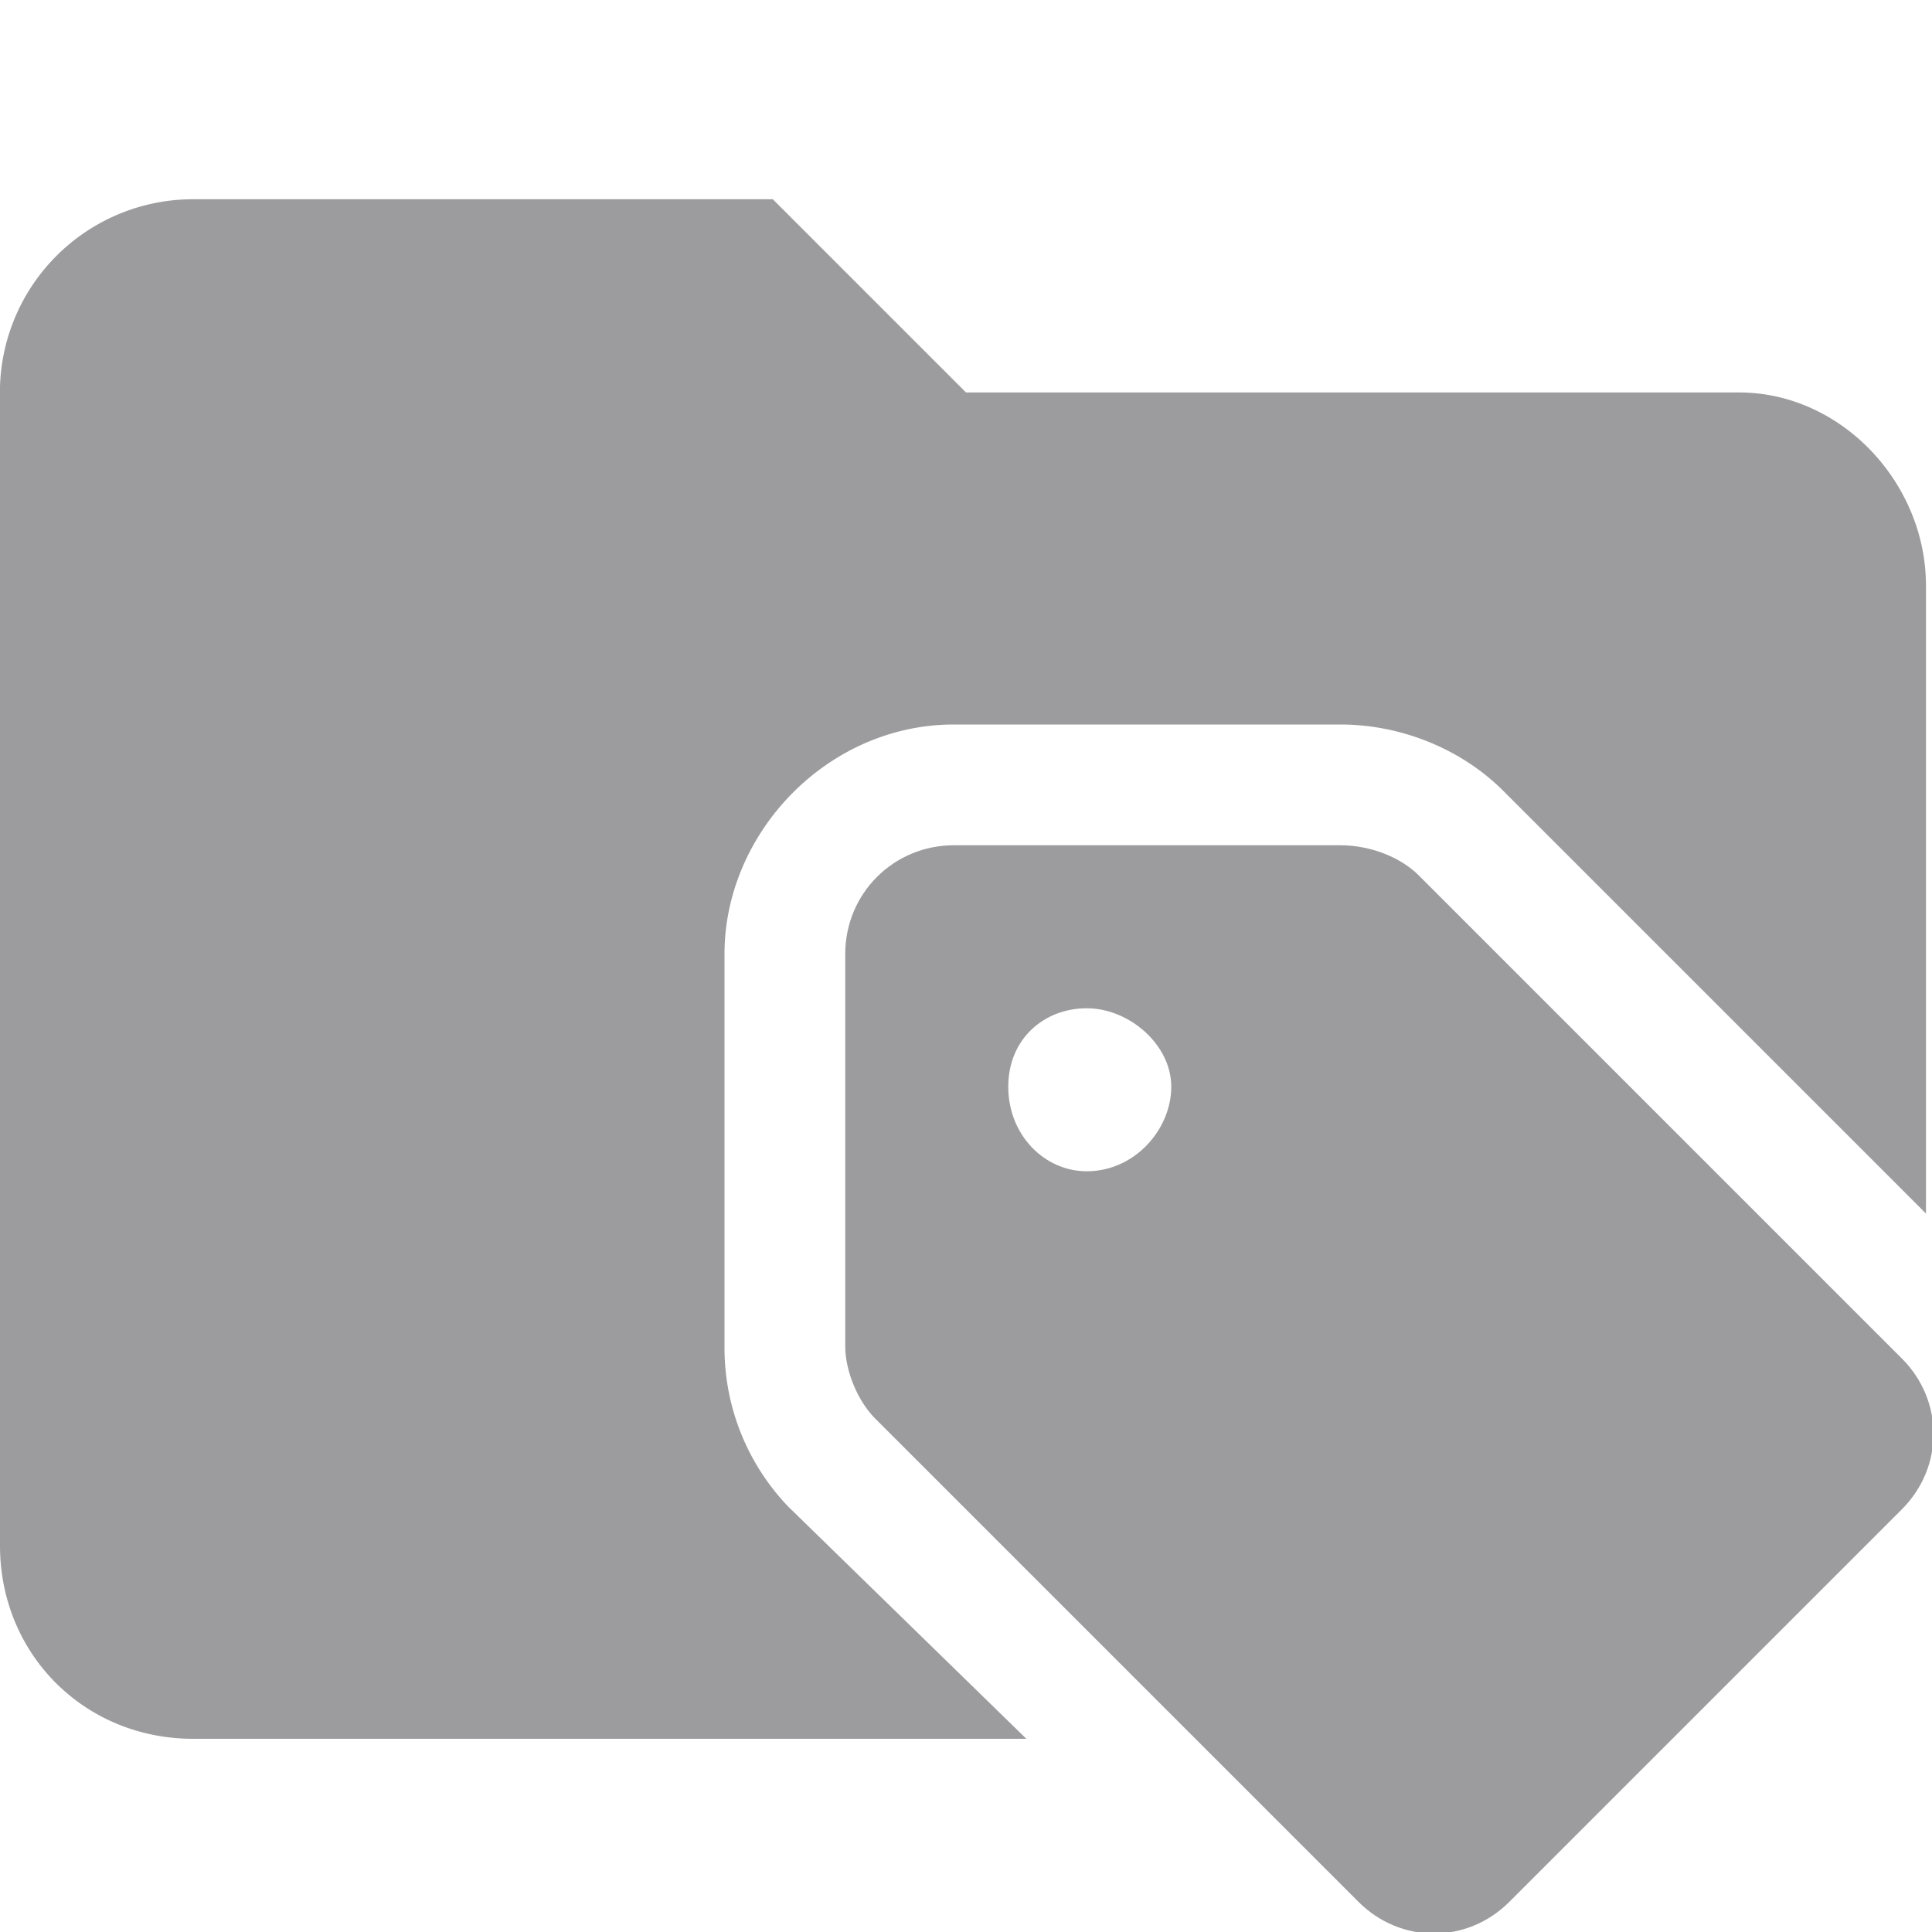 <svg xmlns="http://www.w3.org/2000/svg" viewBox="0 0 32 32"><path d="M13.1 25a3.8 3.8 0 0 1-1.1-2.7v-6.5c0-2 1.7-3.8 3.8-3.8h6.4c1 0 2 .4 2.7 1.1l7 7V9.7c0-1.7-1.4-3.2-3.1-3.2H16l-3.2-3.2H3.2A3.2 3.2 0 0 0 0 6.4v19.2c0 1.8 1.4 3.2 3.2 3.2H17L13 24.9Z" fill="#9c9c9e"/><path d="m31.5 22.5-8-8c-.3-.3-.8-.5-1.3-.5h-6.4c-1 0-1.8.8-1.8 1.8v6.5c0 .4.2.9.5 1.2l8 8c.7.7 1.8.7 2.5 0l6.5-6.5c.7-.7.7-1.8 0-2.5ZM18 19.4c-.7 0-1.3-.6-1.3-1.4s.6-1.3 1.3-1.3 1.4.6 1.4 1.3-.6 1.4-1.4 1.4Z" fill="#9c9c9e"/></svg>